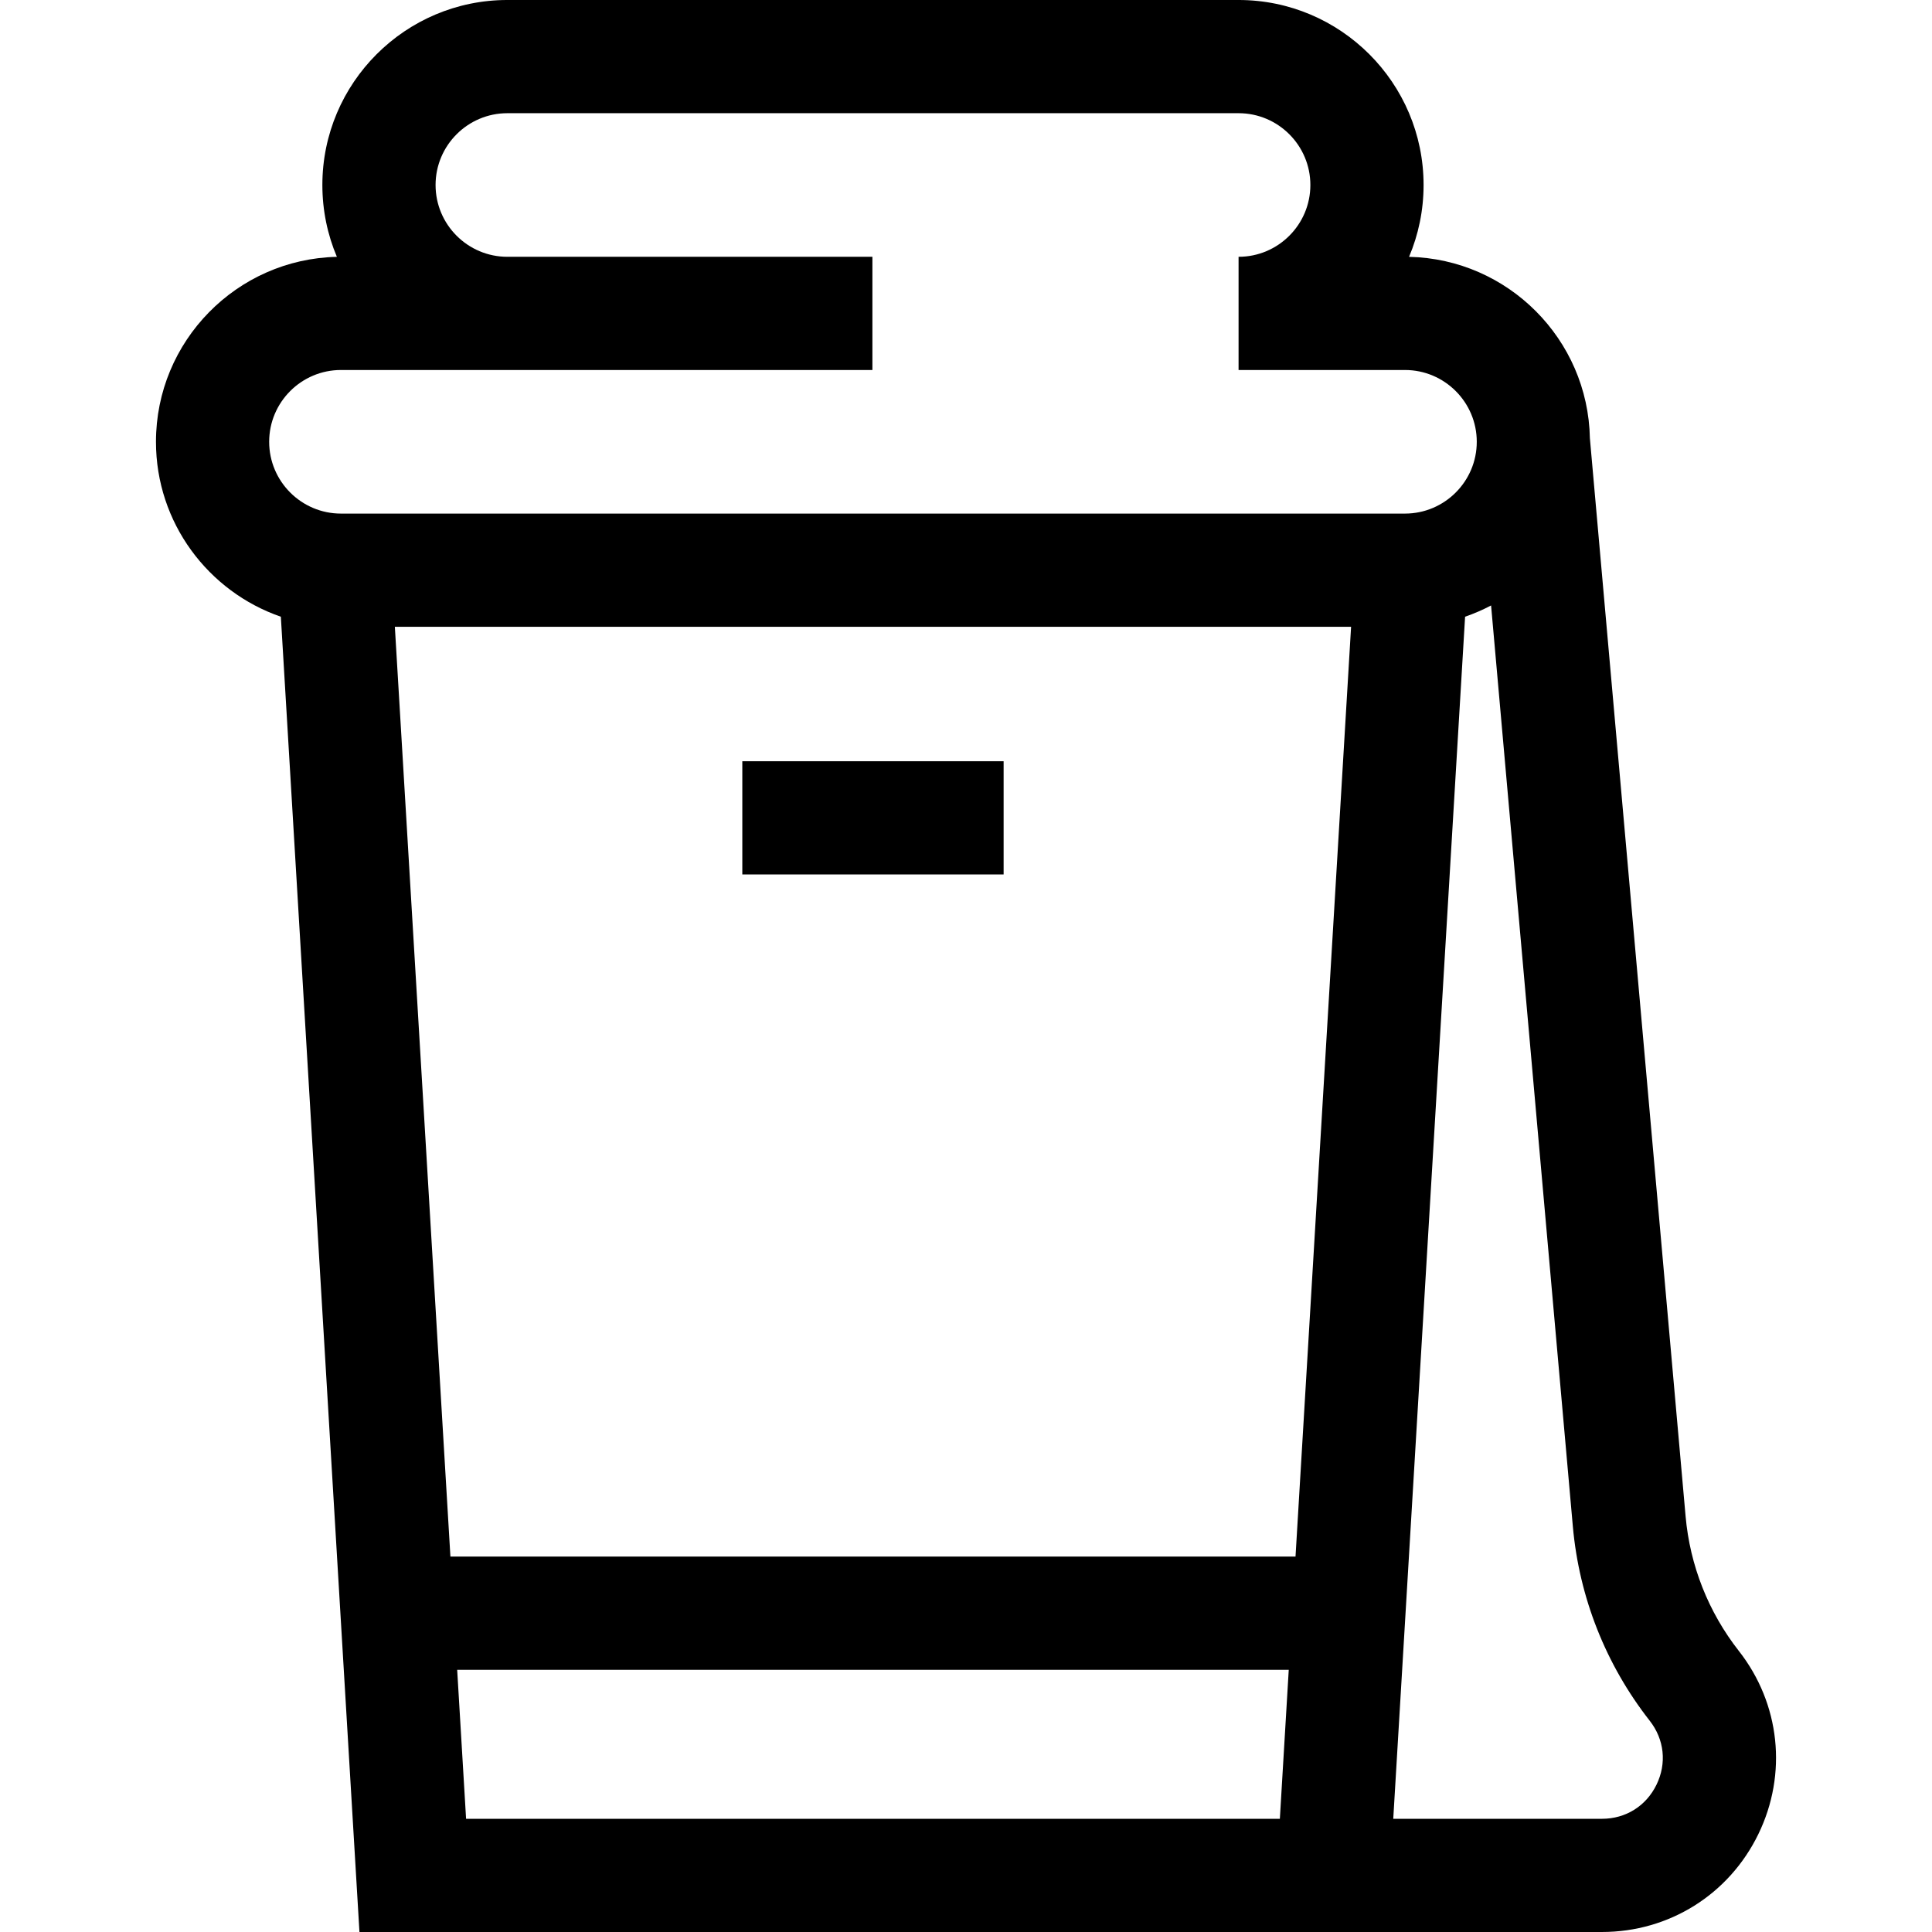 <svg id="Capa_1" enable-background="new 0 0 512 512" height="512" viewBox="0 0 512 512" width="512" xmlns="http://www.w3.org/2000/svg"><g id="XMLID_354_"><path id="XMLID_355_" d="m196.722 201.737h69.248v30h-69.248z"/><path id="XMLID_402_" d="m460.808 437.514c-8.072-10.305-12.951-22.644-14.108-35.683l-25.363-285.68c-.492-26.245-21.696-47.516-47.922-48.086 2.478-5.856 3.848-12.29 3.848-19.039-.001-27.033-21.994-49.026-49.028-49.026h-193.778c-27.033 0-49.027 21.993-49.027 49.027 0 6.749 1.37 13.182 3.848 19.039-26.536.577-47.945 22.343-47.945 49.015 0 21.457 13.861 39.725 33.094 46.355l20.831 348.564h329.282c17.771 0 33.645-9.926 41.424-25.903 7.78-15.978 5.804-34.594-5.156-48.583zm-370.449-339.46h140.837v-30h-96.739c-10.491 0-19.026-8.536-19.026-19.027 0-10.492 8.535-19.027 19.026-19.027h193.778c10.492 0 19.027 8.535 19.027 19.027 0 10.491-8.535 19.027-19.027 19.027v30h44.099c10.491 0 19.026 8.535 19.026 19.026 0 10.492-8.535 19.027-19.026 19.027h-281.975c-10.491 0-19.026-8.535-19.026-19.027 0-10.491 8.535-19.026 19.026-19.026zm267.693 68.053-14.726 246.408h-223.961l-14.725-246.408zm-234.535 315.893-2.36-39.485h220.376l-2.359 39.485zm315.474-9.037c-2.755 5.658-8.157 9.037-14.451 9.037h-55.313l19.038-318.565c2.383-.822 4.685-1.818 6.887-2.981l21.666 244.031c1.672 18.83 8.718 36.649 20.376 51.531 3.88 4.953 4.553 11.289 1.797 16.947z"/></g></svg>